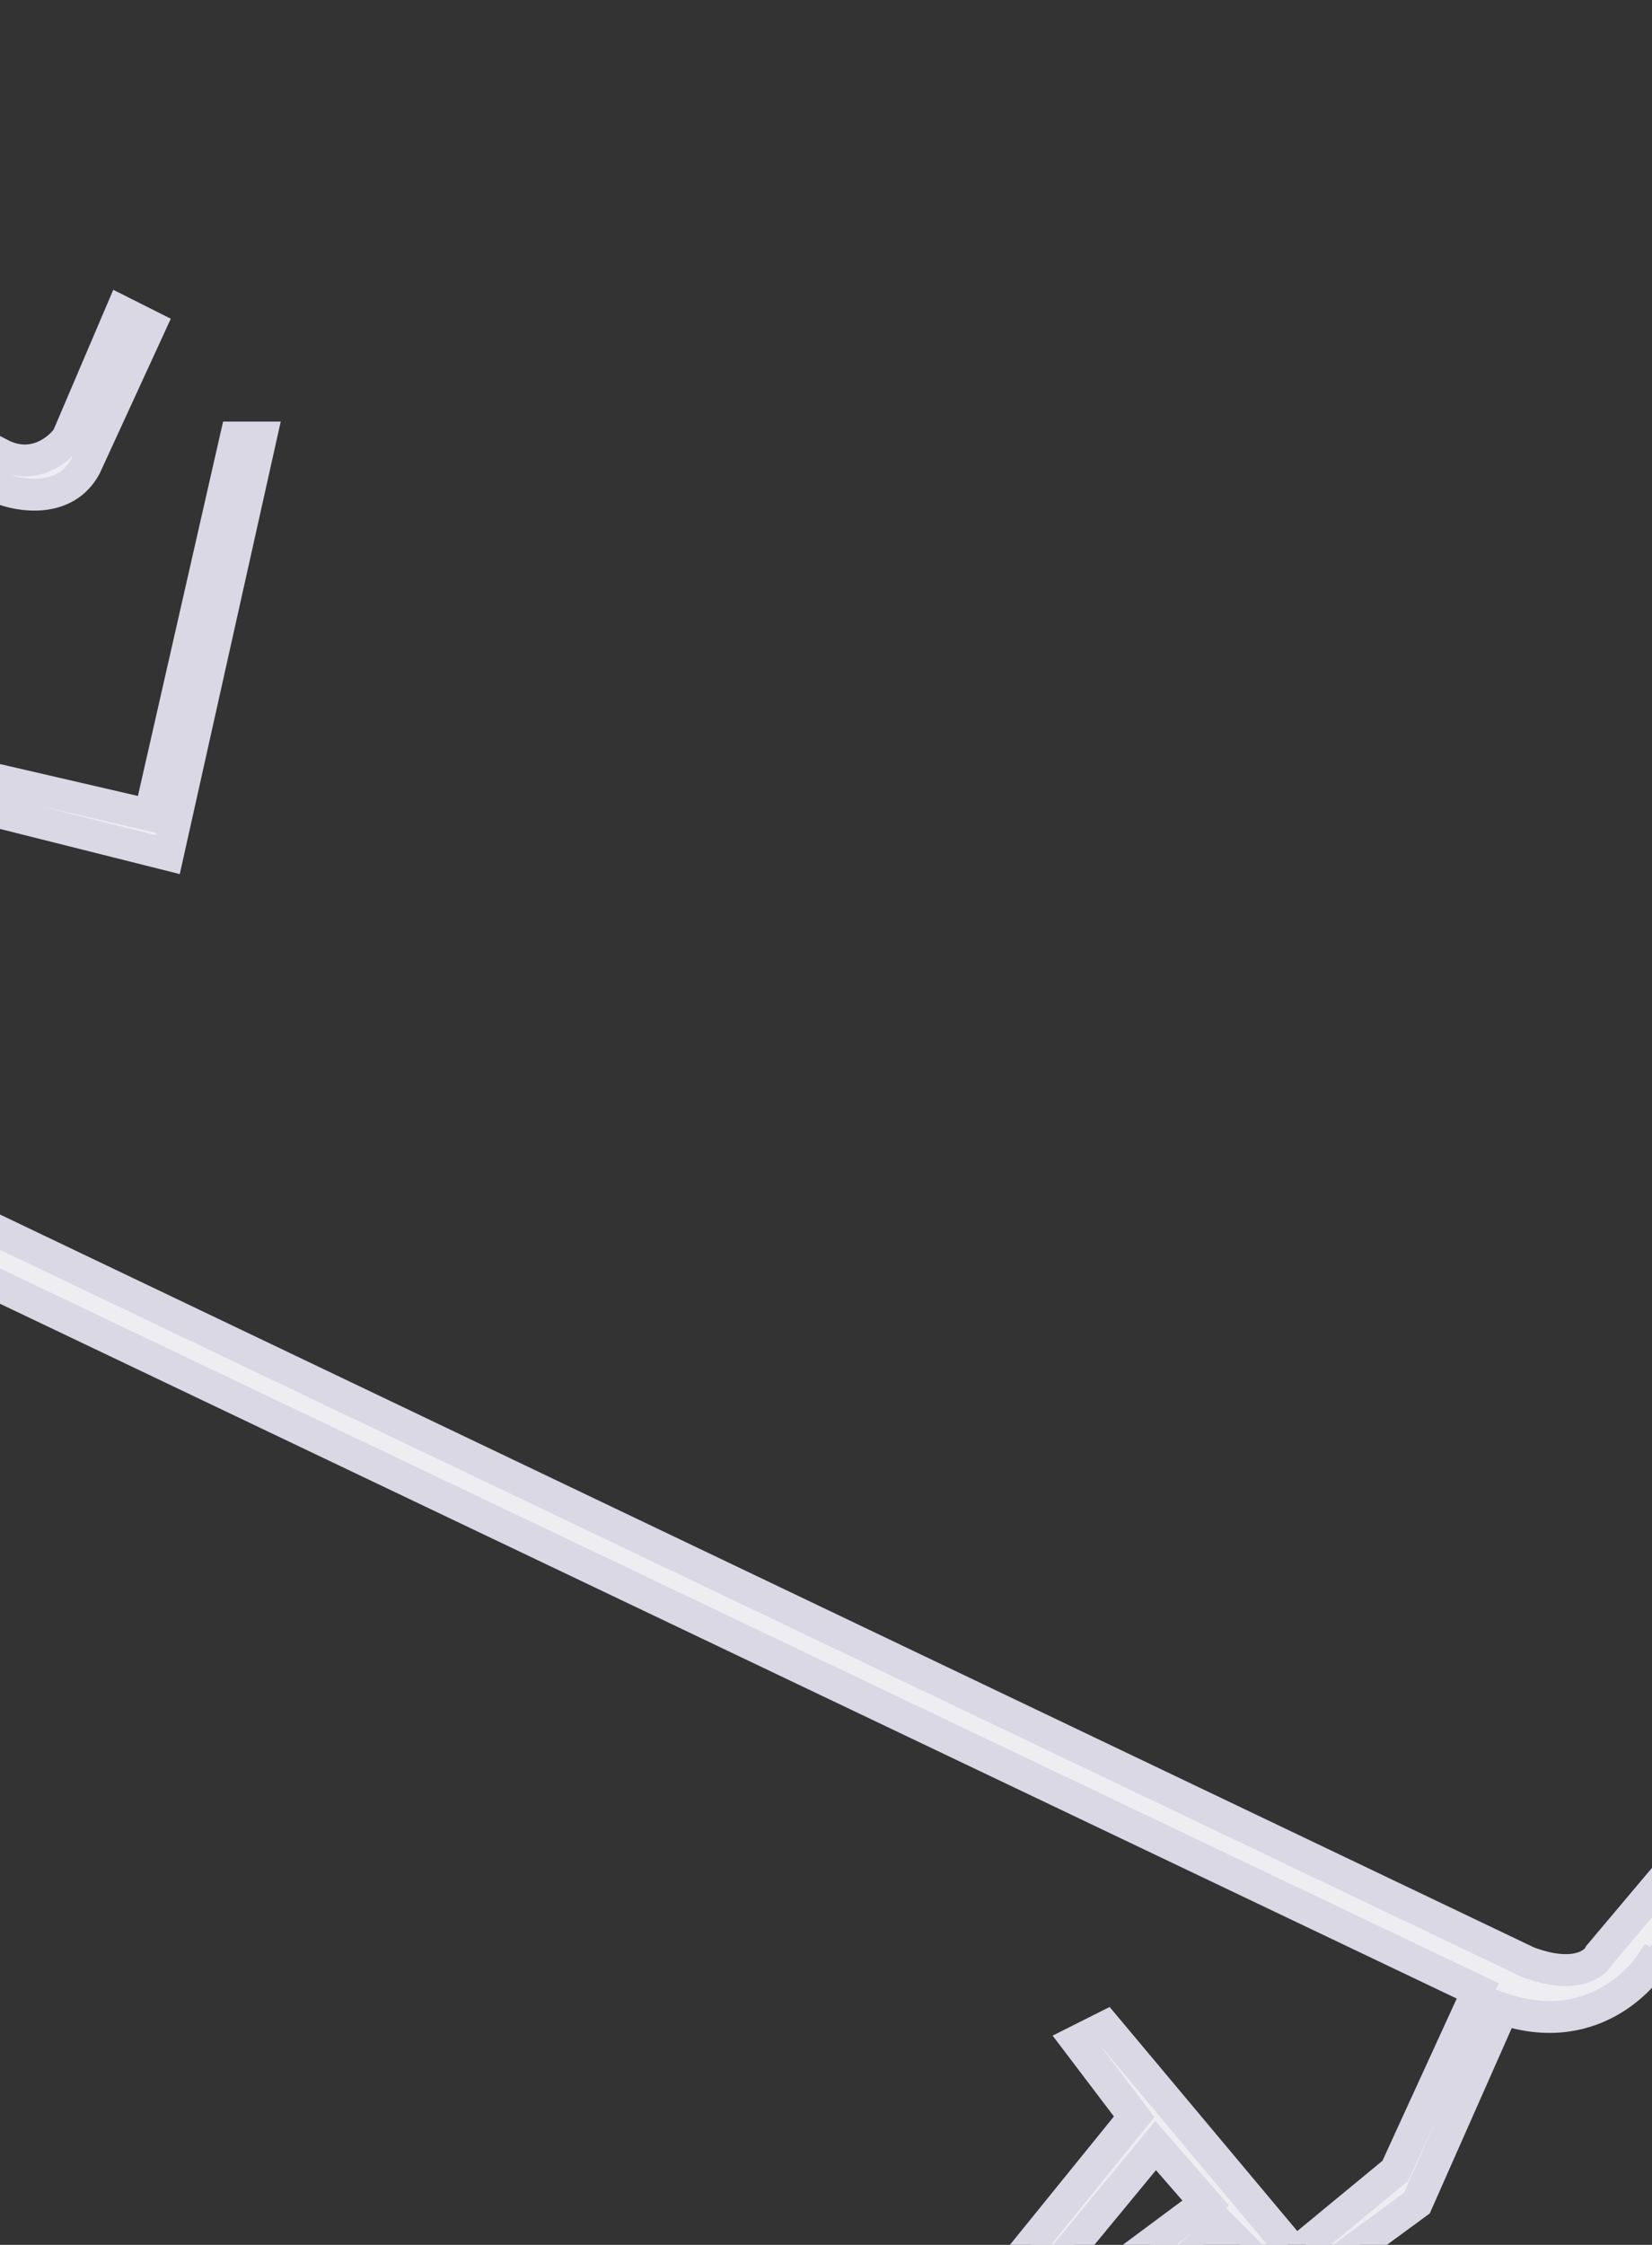 <?xml version="1.0" encoding="UTF-8" standalone="no"?><svg width='556' height='755' viewBox='0 0 556 755' fill='none' xmlns='http://www.w3.org/2000/svg'>
<rect x="0" y="0" width="556" height="755" fill="#333333" stroke="none"/>
<path d='M-182.038 280.179L-26.645 -1.603H-9.78L-72.419 115.705L1.062 153.196C11.662 158.034 19.934 151.181 22.744 147.15L40.814 104.821L50.45 109.659L28.767 156.824C22.021 169.401 6.683 166.902 -0.143 164.081L-79.647 124.172L-133.854 224.549L-116.989 235.433L50.45 274.132L79.36 147.15H87.792L56.473 287.436L-121.808 242.689L-137.467 235.433L-168.786 291.063L-200.106 318.879L514.22 659.921C529.639 665.726 536.706 660.728 538.312 657.503L617.815 563.172C627.452 558.334 630.664 566.799 631.066 571.637L559.995 657.503L667.204 721.599L663.59 730.064L555.176 661.131C555.176 661.131 538.312 686.527 505.787 675.643L476.877 740.949L445.558 763.927L423.875 761.508L411.83 749.414L393.76 763.927L378.101 761.508L405.806 740.949L388.942 721.599L354.009 763.927H339.553L381.714 711.924L362.442 686.527L372.077 681.689L435.922 757.88L469.649 730.064L497.355 669.596L-218.175 328.555L-298.883 473.678V442.235L-233.835 322.508L-298.883 291.063V274.132L-214.562 314.041L-182.038 280.179Z' fill='#EEEDF2' stroke='#DAD8E5' stroke-width='10.723' stroke-linecap='round'/>
</svg>
